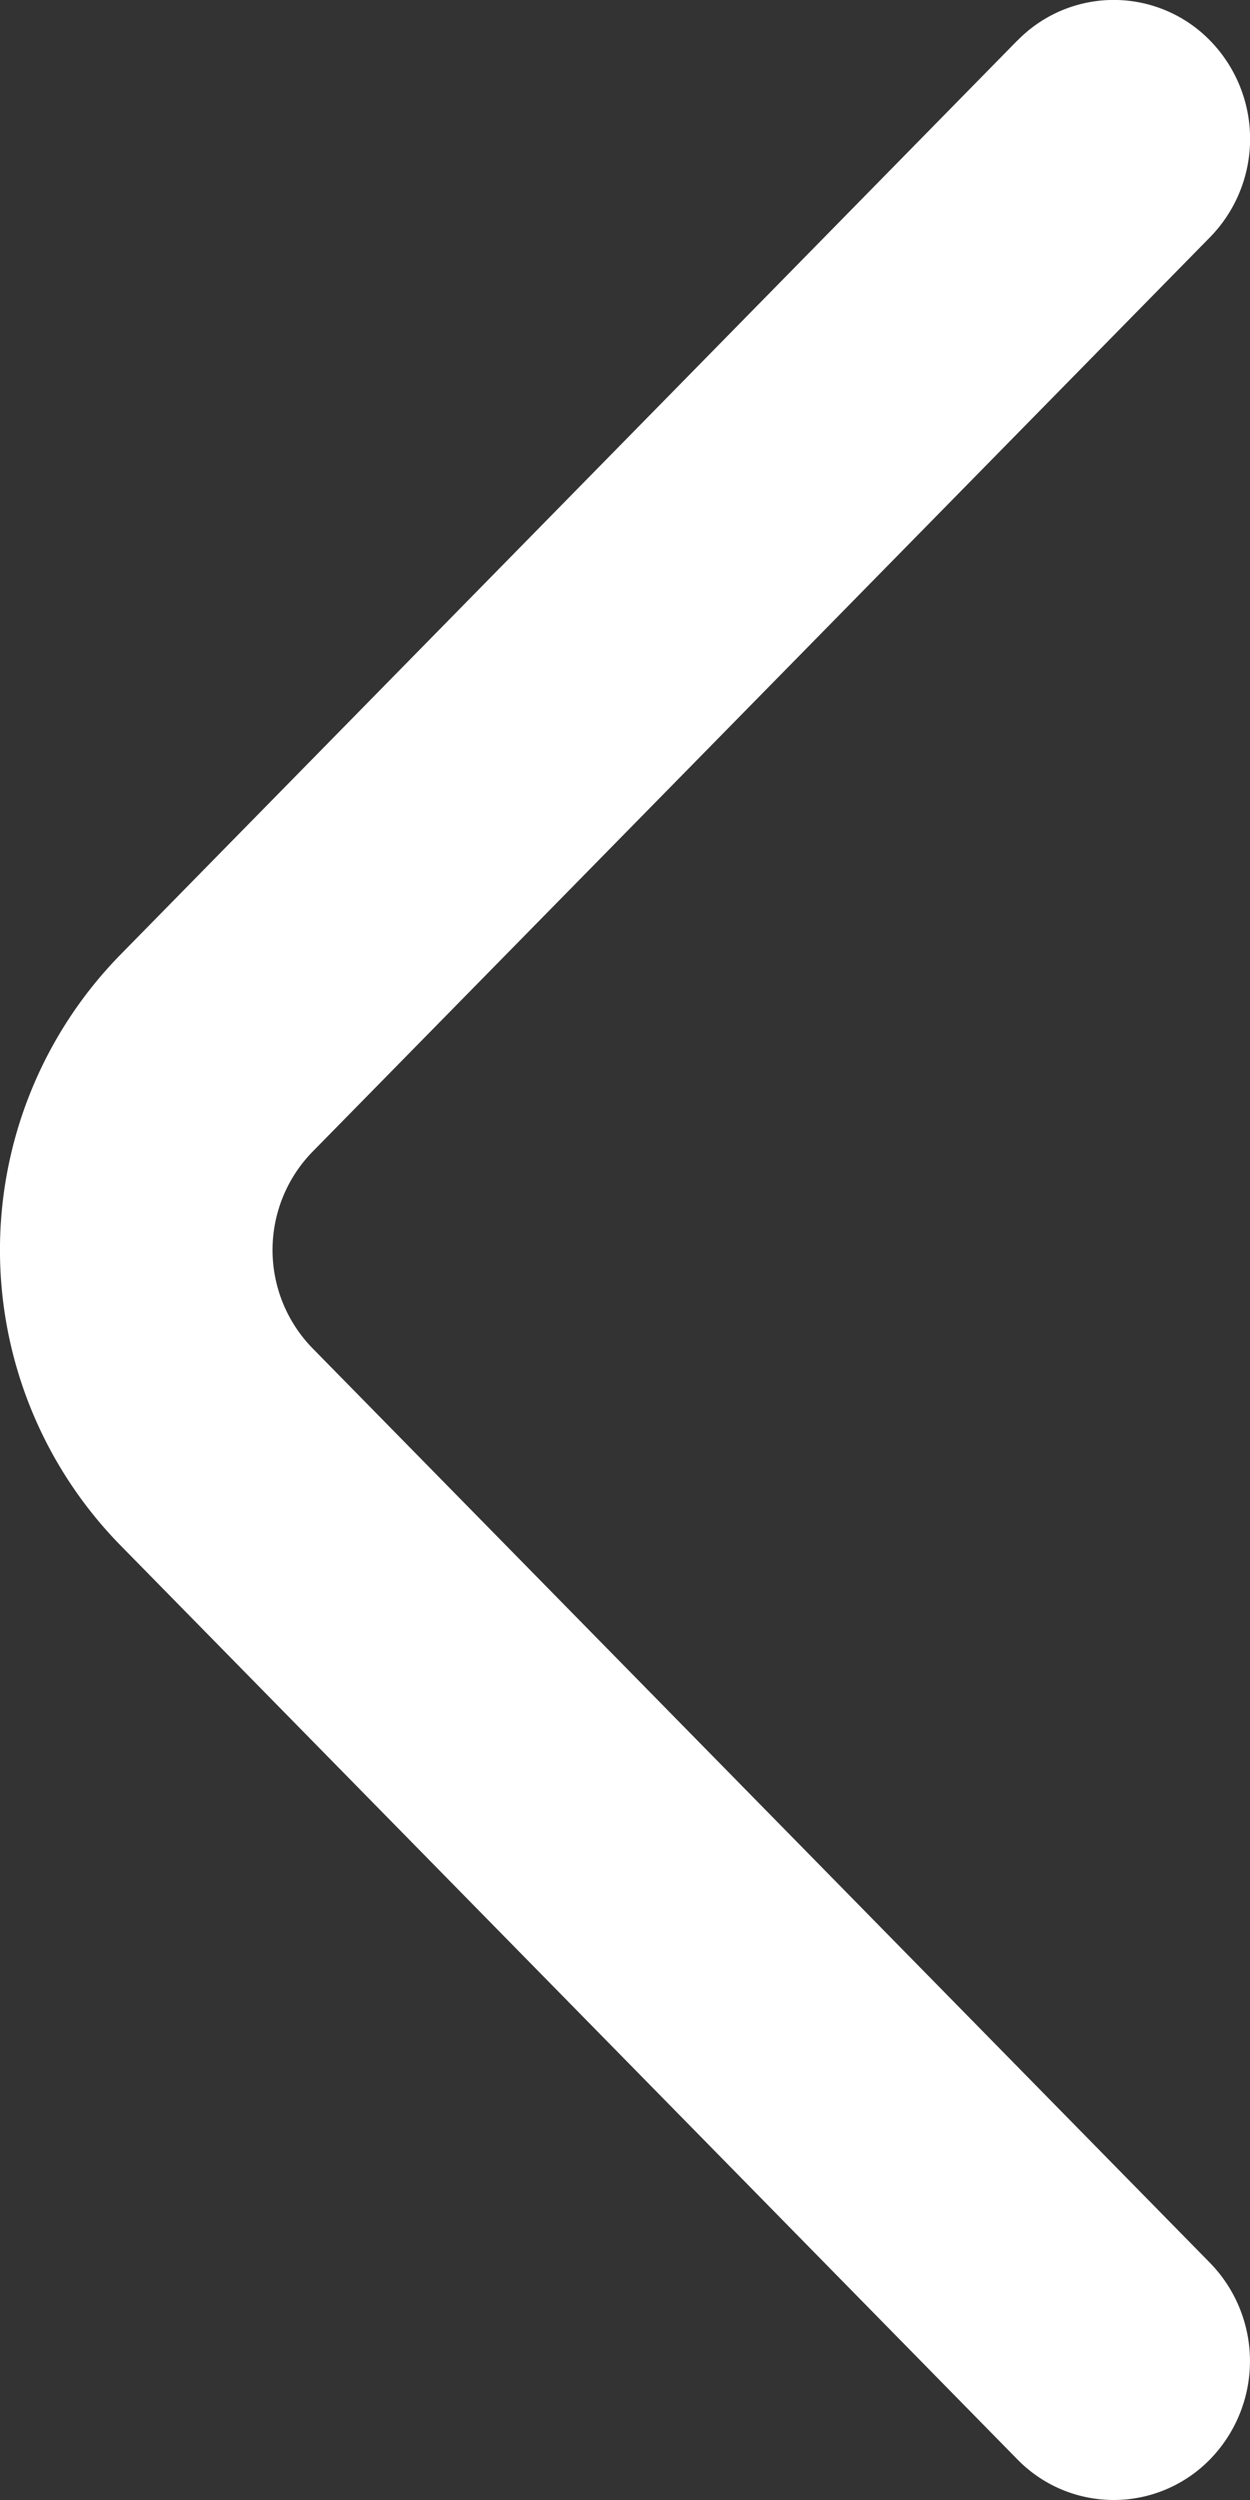 <svg xmlns="http://www.w3.org/2000/svg" width="10" height="20" viewBox="0 0 10 20">
    <rect x="0" y="0" width="10" height="20" fill="#333333" stroke="none"/>
    <path fill="#FFF" fill-rule="nonzero" d="M8.139.325a1.076 1.076 0 0 1 1.542 0 1.126 1.126 0 0 1 0 1.572L2.5 9.214a1.126 1.126 0 0 0 0 1.572l7.18 7.317a1.126 1.126 0 0 1 0 1.572 1.076 1.076 0 0 1-1.541 0L.958 12.357a3.378 3.378 0 0 1 0-4.714L8.138.325z"/>
</svg>

